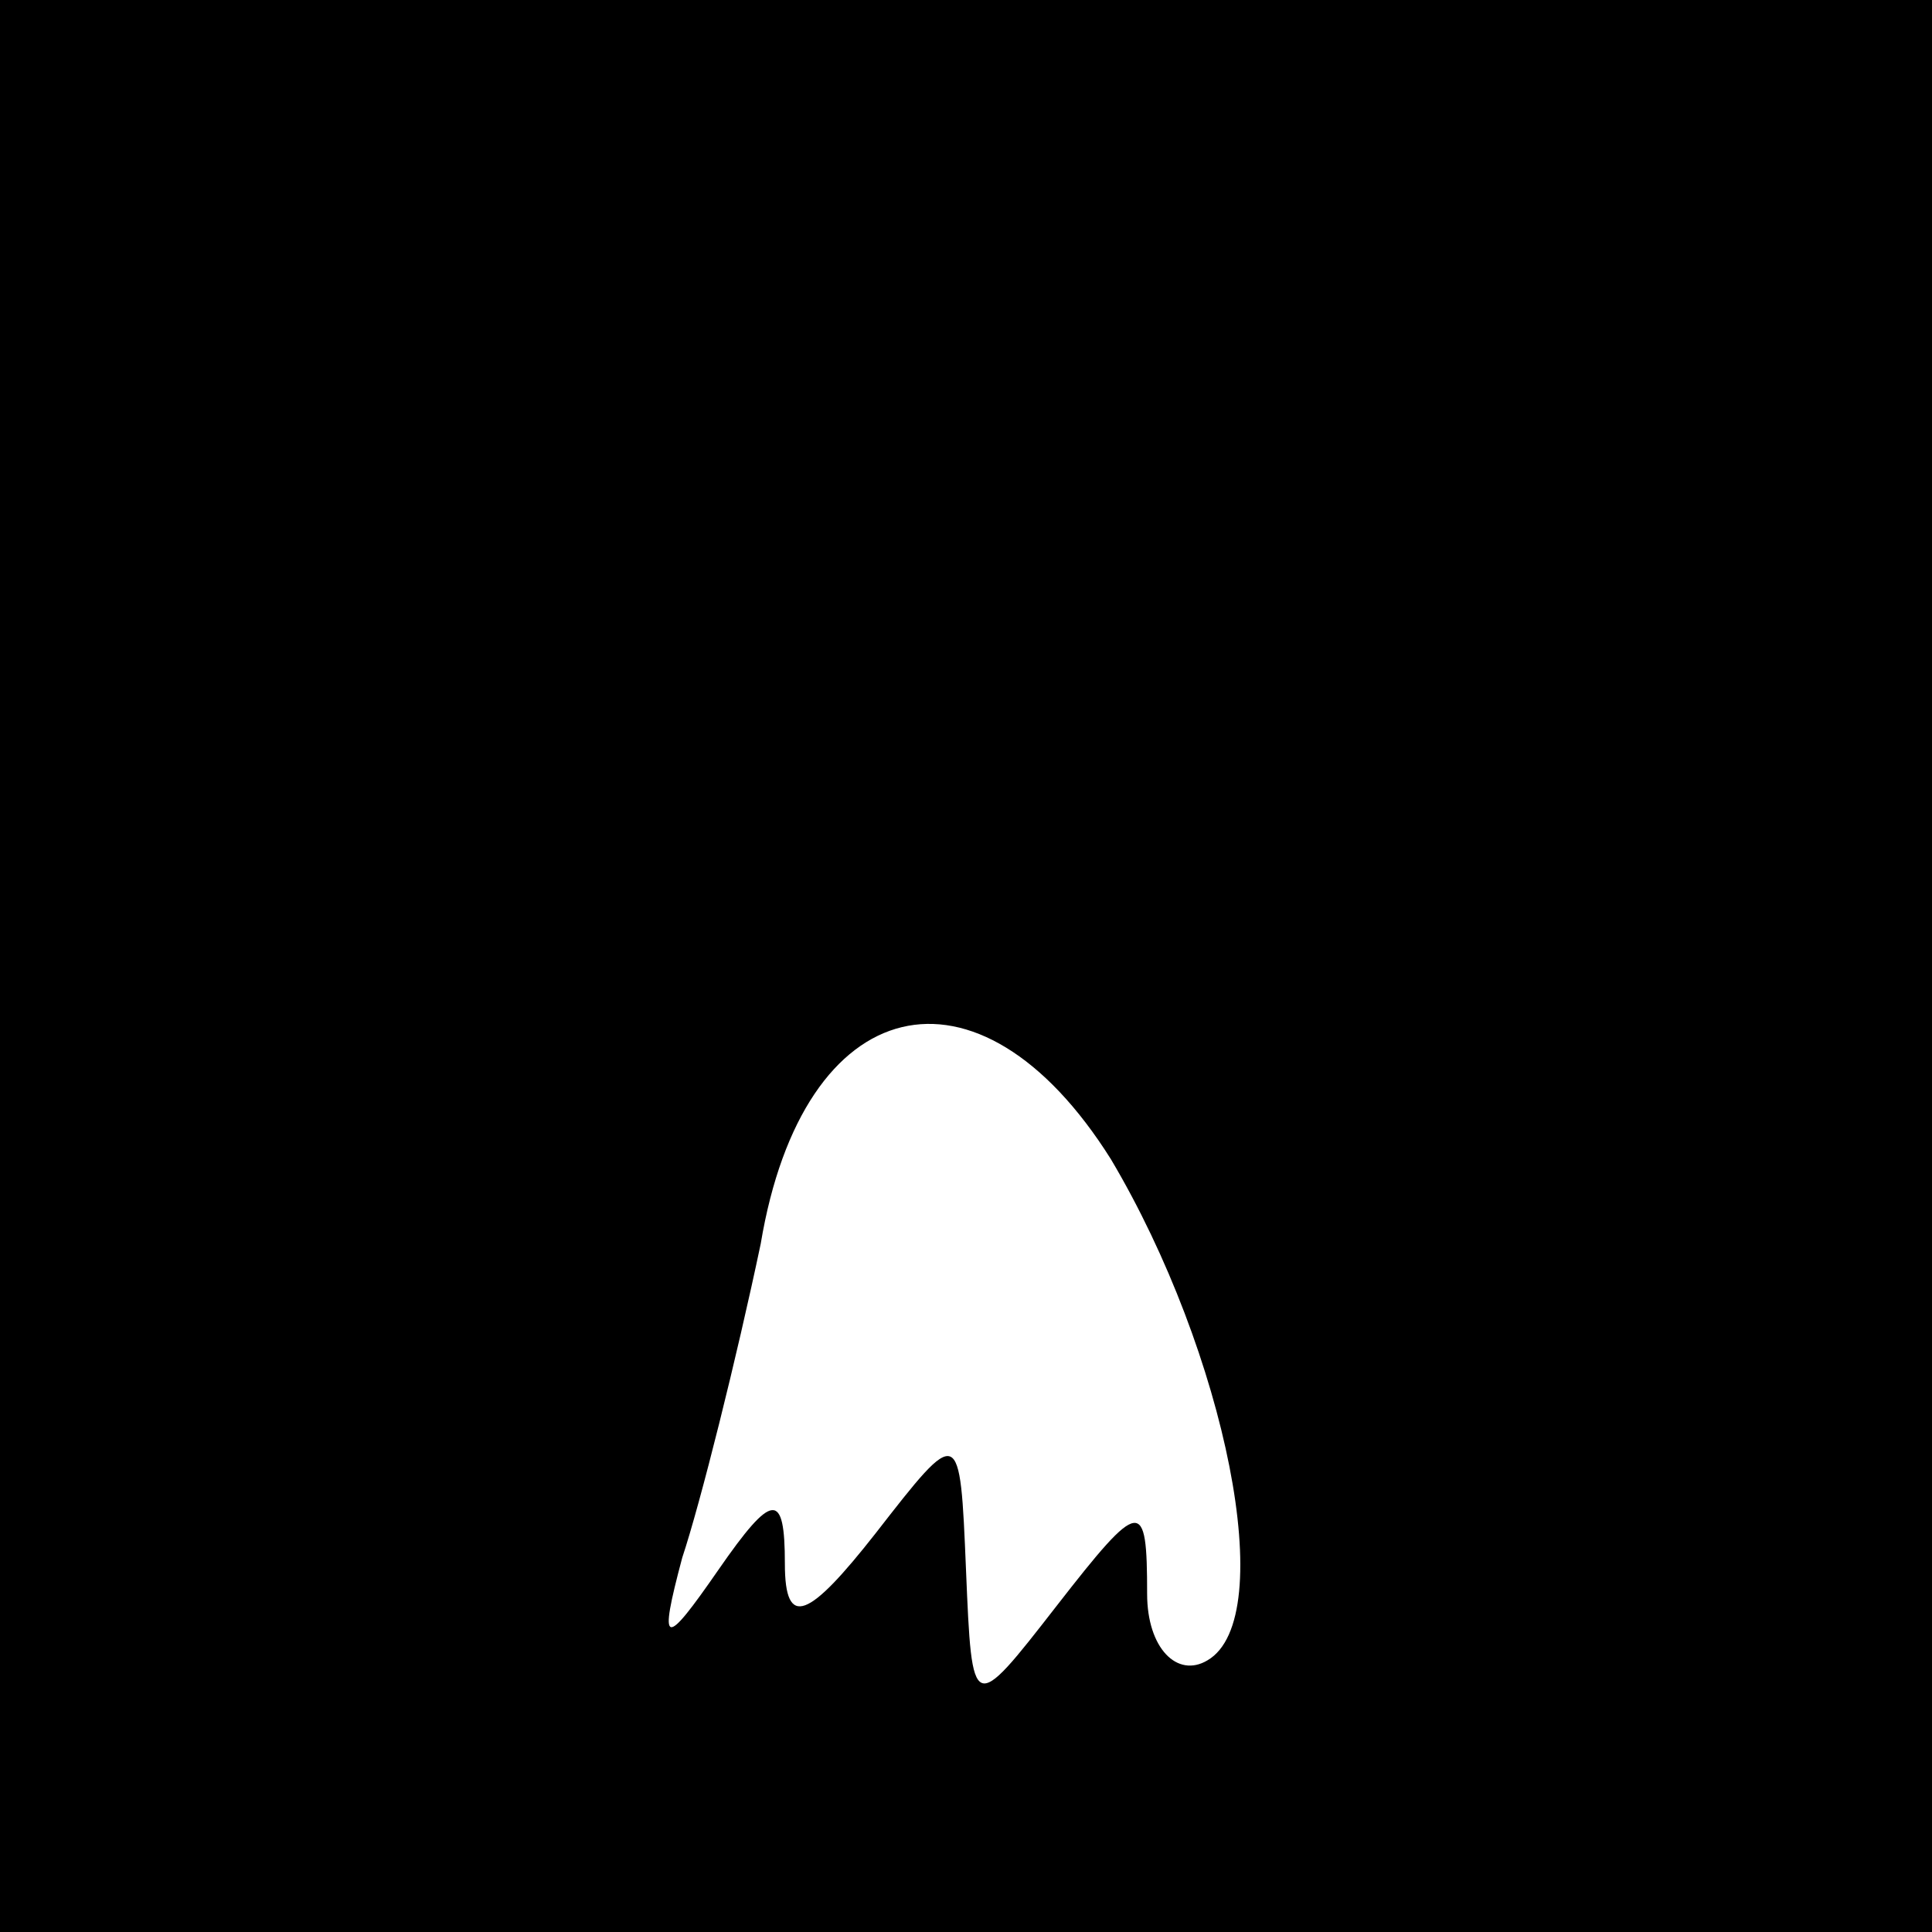 <?xml version="1.0" standalone="no"?>
<!DOCTYPE svg PUBLIC "-//W3C//DTD SVG 20010904//EN"
 "http://www.w3.org/TR/2001/REC-SVG-20010904/DTD/svg10.dtd">
<svg version="1.0" xmlns="http://www.w3.org/2000/svg"
 width="32pt" height="32pt" viewBox="0 0 32 32"
 preserveAspectRatio="xMidYMid meet">
<rect x="0" y="0" width="32" height="32" fill="#808080" stroke="none"/>
<g transform="translate(0,32) scale(0.1,-0.1)"
fill="#000000" stroke="none">
<path fill="#000000" stroke="none" d="M0 160 l0 -160 160 0 160 0 0 160 0
160 -160 0 -160 0 0 -160z"/>
<path fill="#ffffff" stroke="none" d="M184 128 c19 -32 28 -76 16 -83 -5 -3
-10 2 -10 11 0 16 -1 16 -15 -2 -14 -18 -14 -18 -15 6 -1 24 -1 24 -15 6 -11
-14 -15 -16 -15 -5 0 12 -2 12 -11 -1 -9 -13 -10 -13 -6 2 3 9 9 33 13 52 7
42 36 49 58 14z"/>
</g>
</svg>
